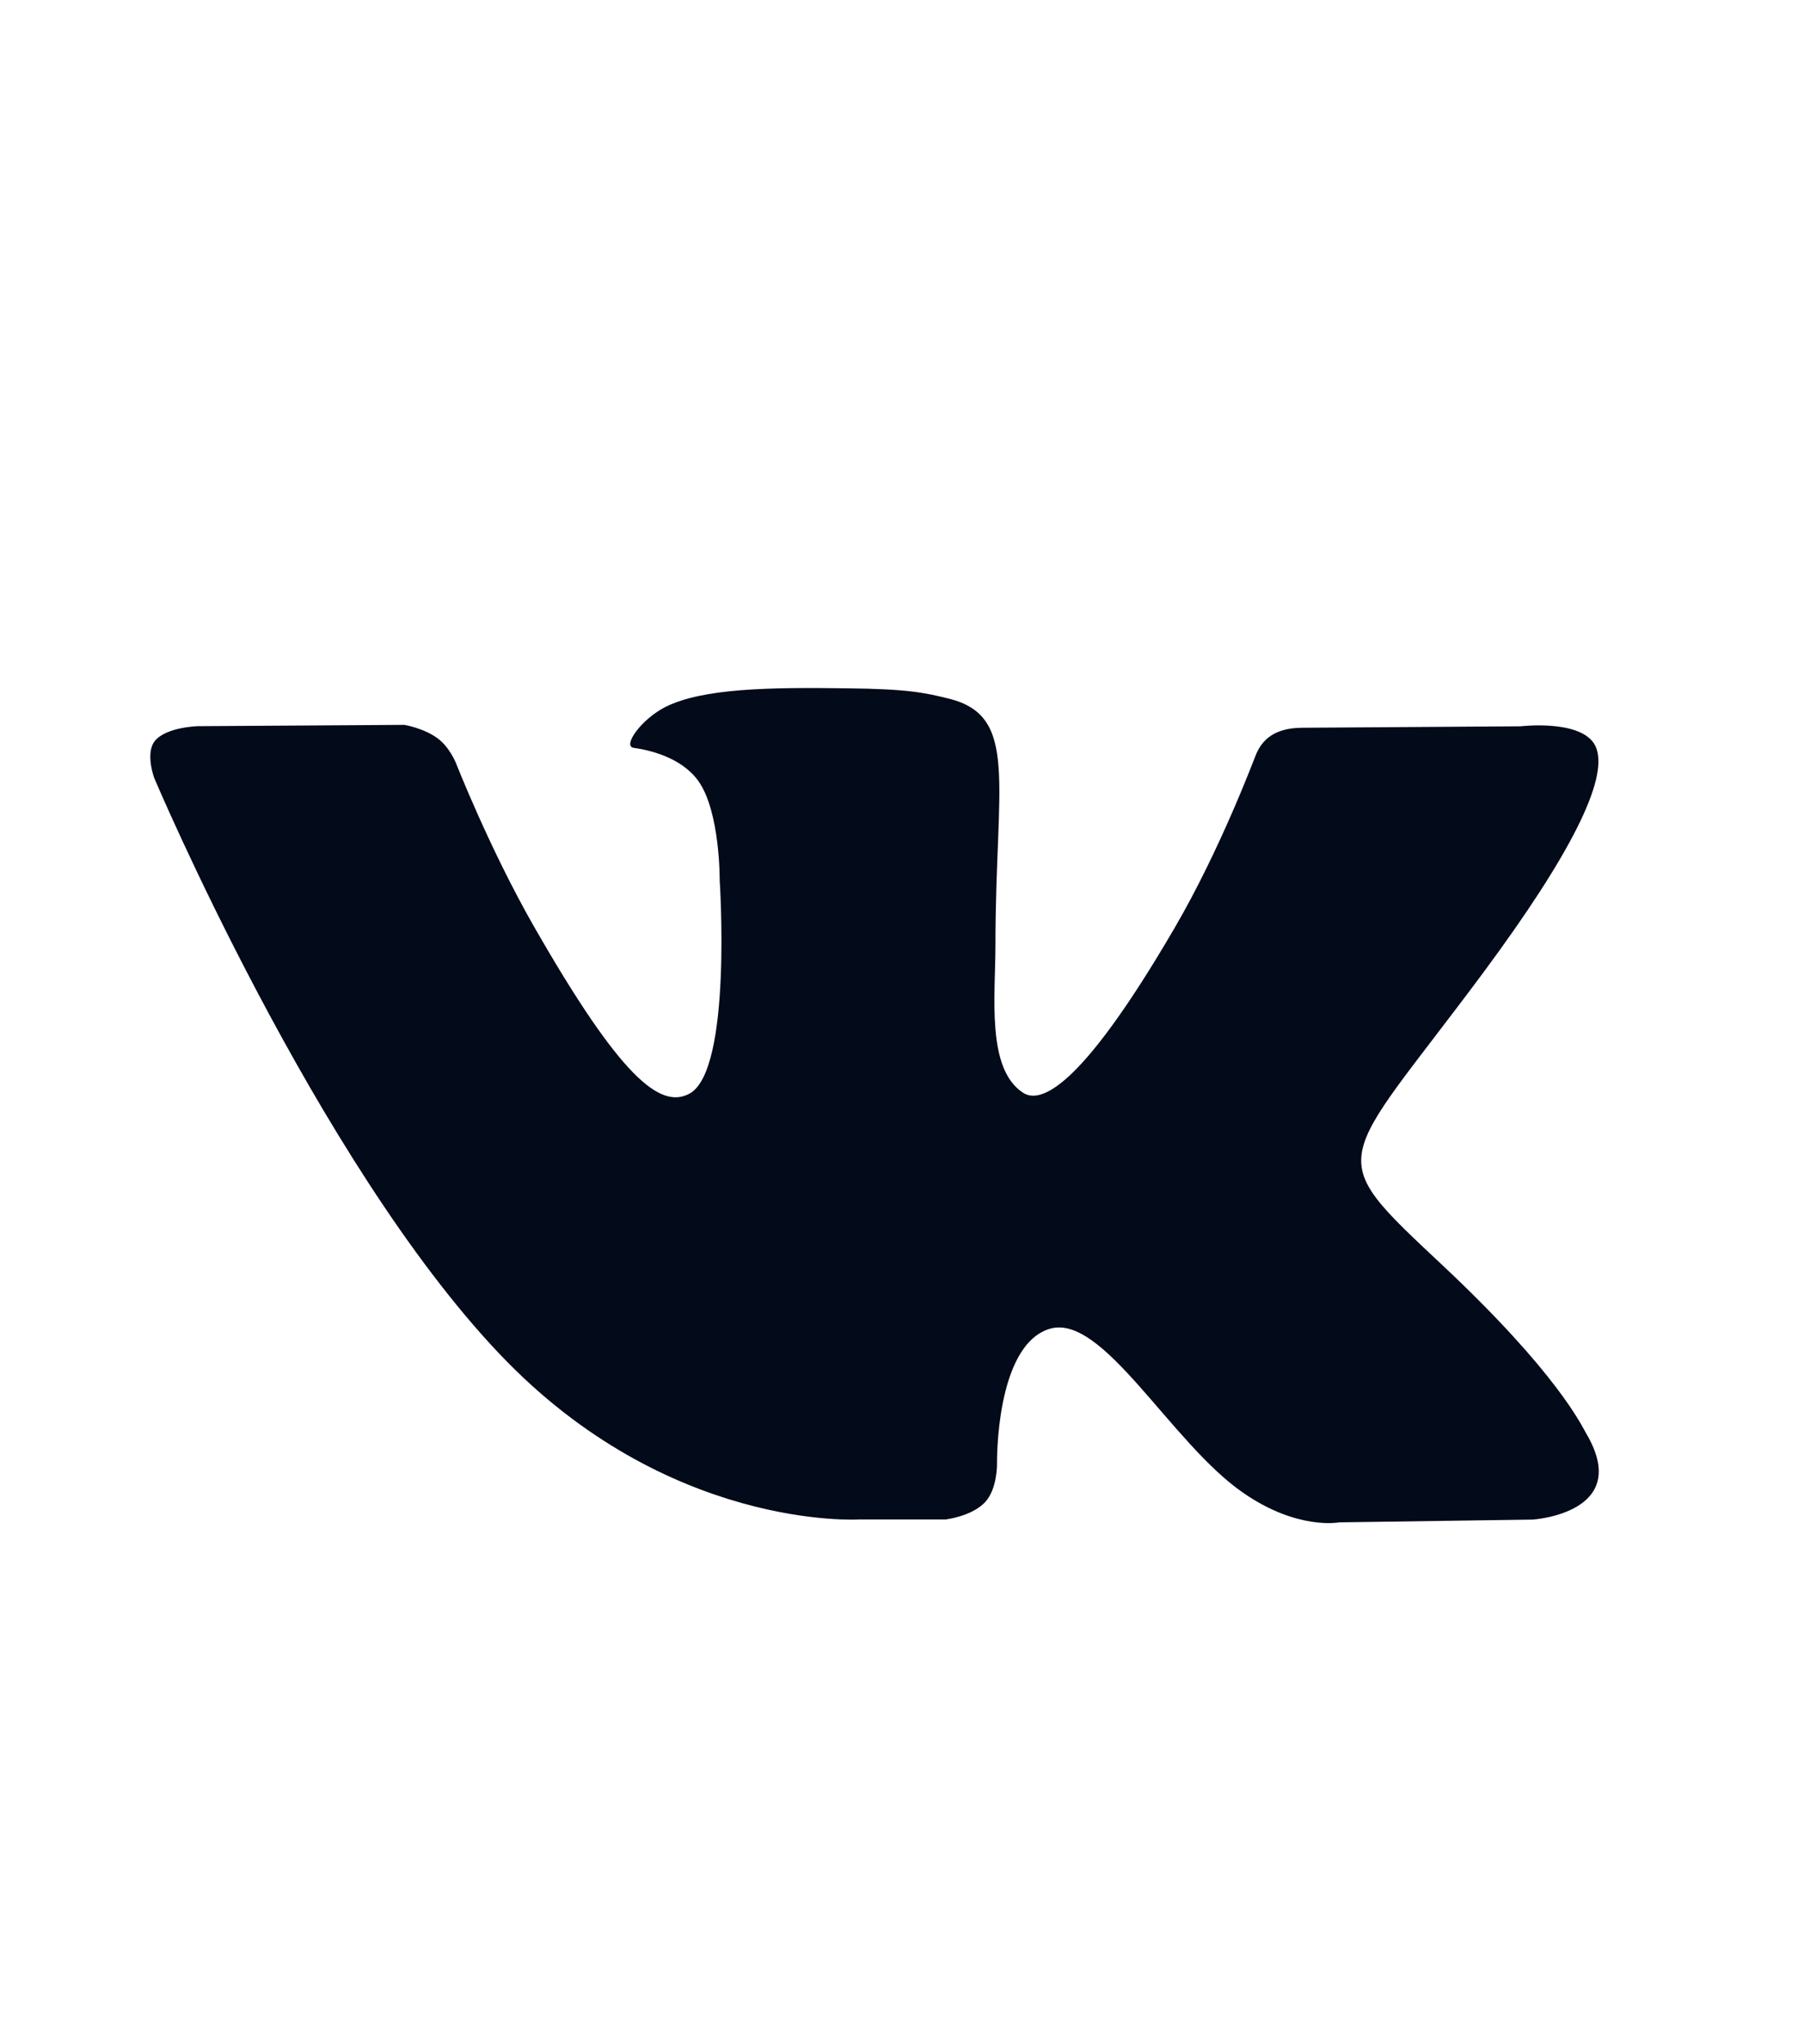 <svg width="15" height="17" viewBox="0 0 15 17" fill="none" xmlns="http://www.w3.org/2000/svg">
<path d="M8.723 11.052C9.165 10.909 9.732 11.996 10.335 12.413C10.788 12.728 11.135 12.66 11.135 12.66L12.743 12.637C12.743 12.637 13.584 12.585 13.187 11.917C13.154 11.862 12.954 11.422 11.99 10.518C10.982 9.572 11.118 9.725 12.332 8.09C13.071 7.093 13.367 6.484 13.274 6.224C13.186 5.975 12.643 6.04 12.643 6.04L10.831 6.052C10.654 6.053 10.505 6.107 10.437 6.291C10.435 6.293 10.149 7.062 9.767 7.716C8.961 9.1 8.639 9.174 8.506 9.087C8.2 8.887 8.277 8.283 8.277 7.854C8.277 6.512 8.477 5.953 7.886 5.809C7.688 5.76 7.543 5.729 7.039 5.724C6.395 5.715 5.847 5.724 5.537 5.877C5.331 5.98 5.173 6.206 5.269 6.219C5.389 6.236 5.659 6.293 5.804 6.491C5.989 6.746 5.984 7.319 5.984 7.319C5.984 7.319 6.09 8.899 5.734 9.094C5.489 9.229 5.155 8.955 4.436 7.698C4.069 7.055 3.791 6.345 3.791 6.345C3.791 6.345 3.738 6.213 3.64 6.141C3.525 6.055 3.362 6.028 3.362 6.028L1.643 6.039C1.643 6.039 1.384 6.046 1.289 6.16C1.205 6.261 1.282 6.469 1.282 6.469C1.282 6.469 2.629 9.656 4.155 11.261C5.553 12.734 7.142 12.636 7.142 12.636H7.862C7.862 12.636 8.08 12.611 8.191 12.492C8.294 12.381 8.29 12.172 8.29 12.172C8.29 12.172 8.275 11.195 8.723 11.052Z" fill="#030A1A"/>
</svg>
